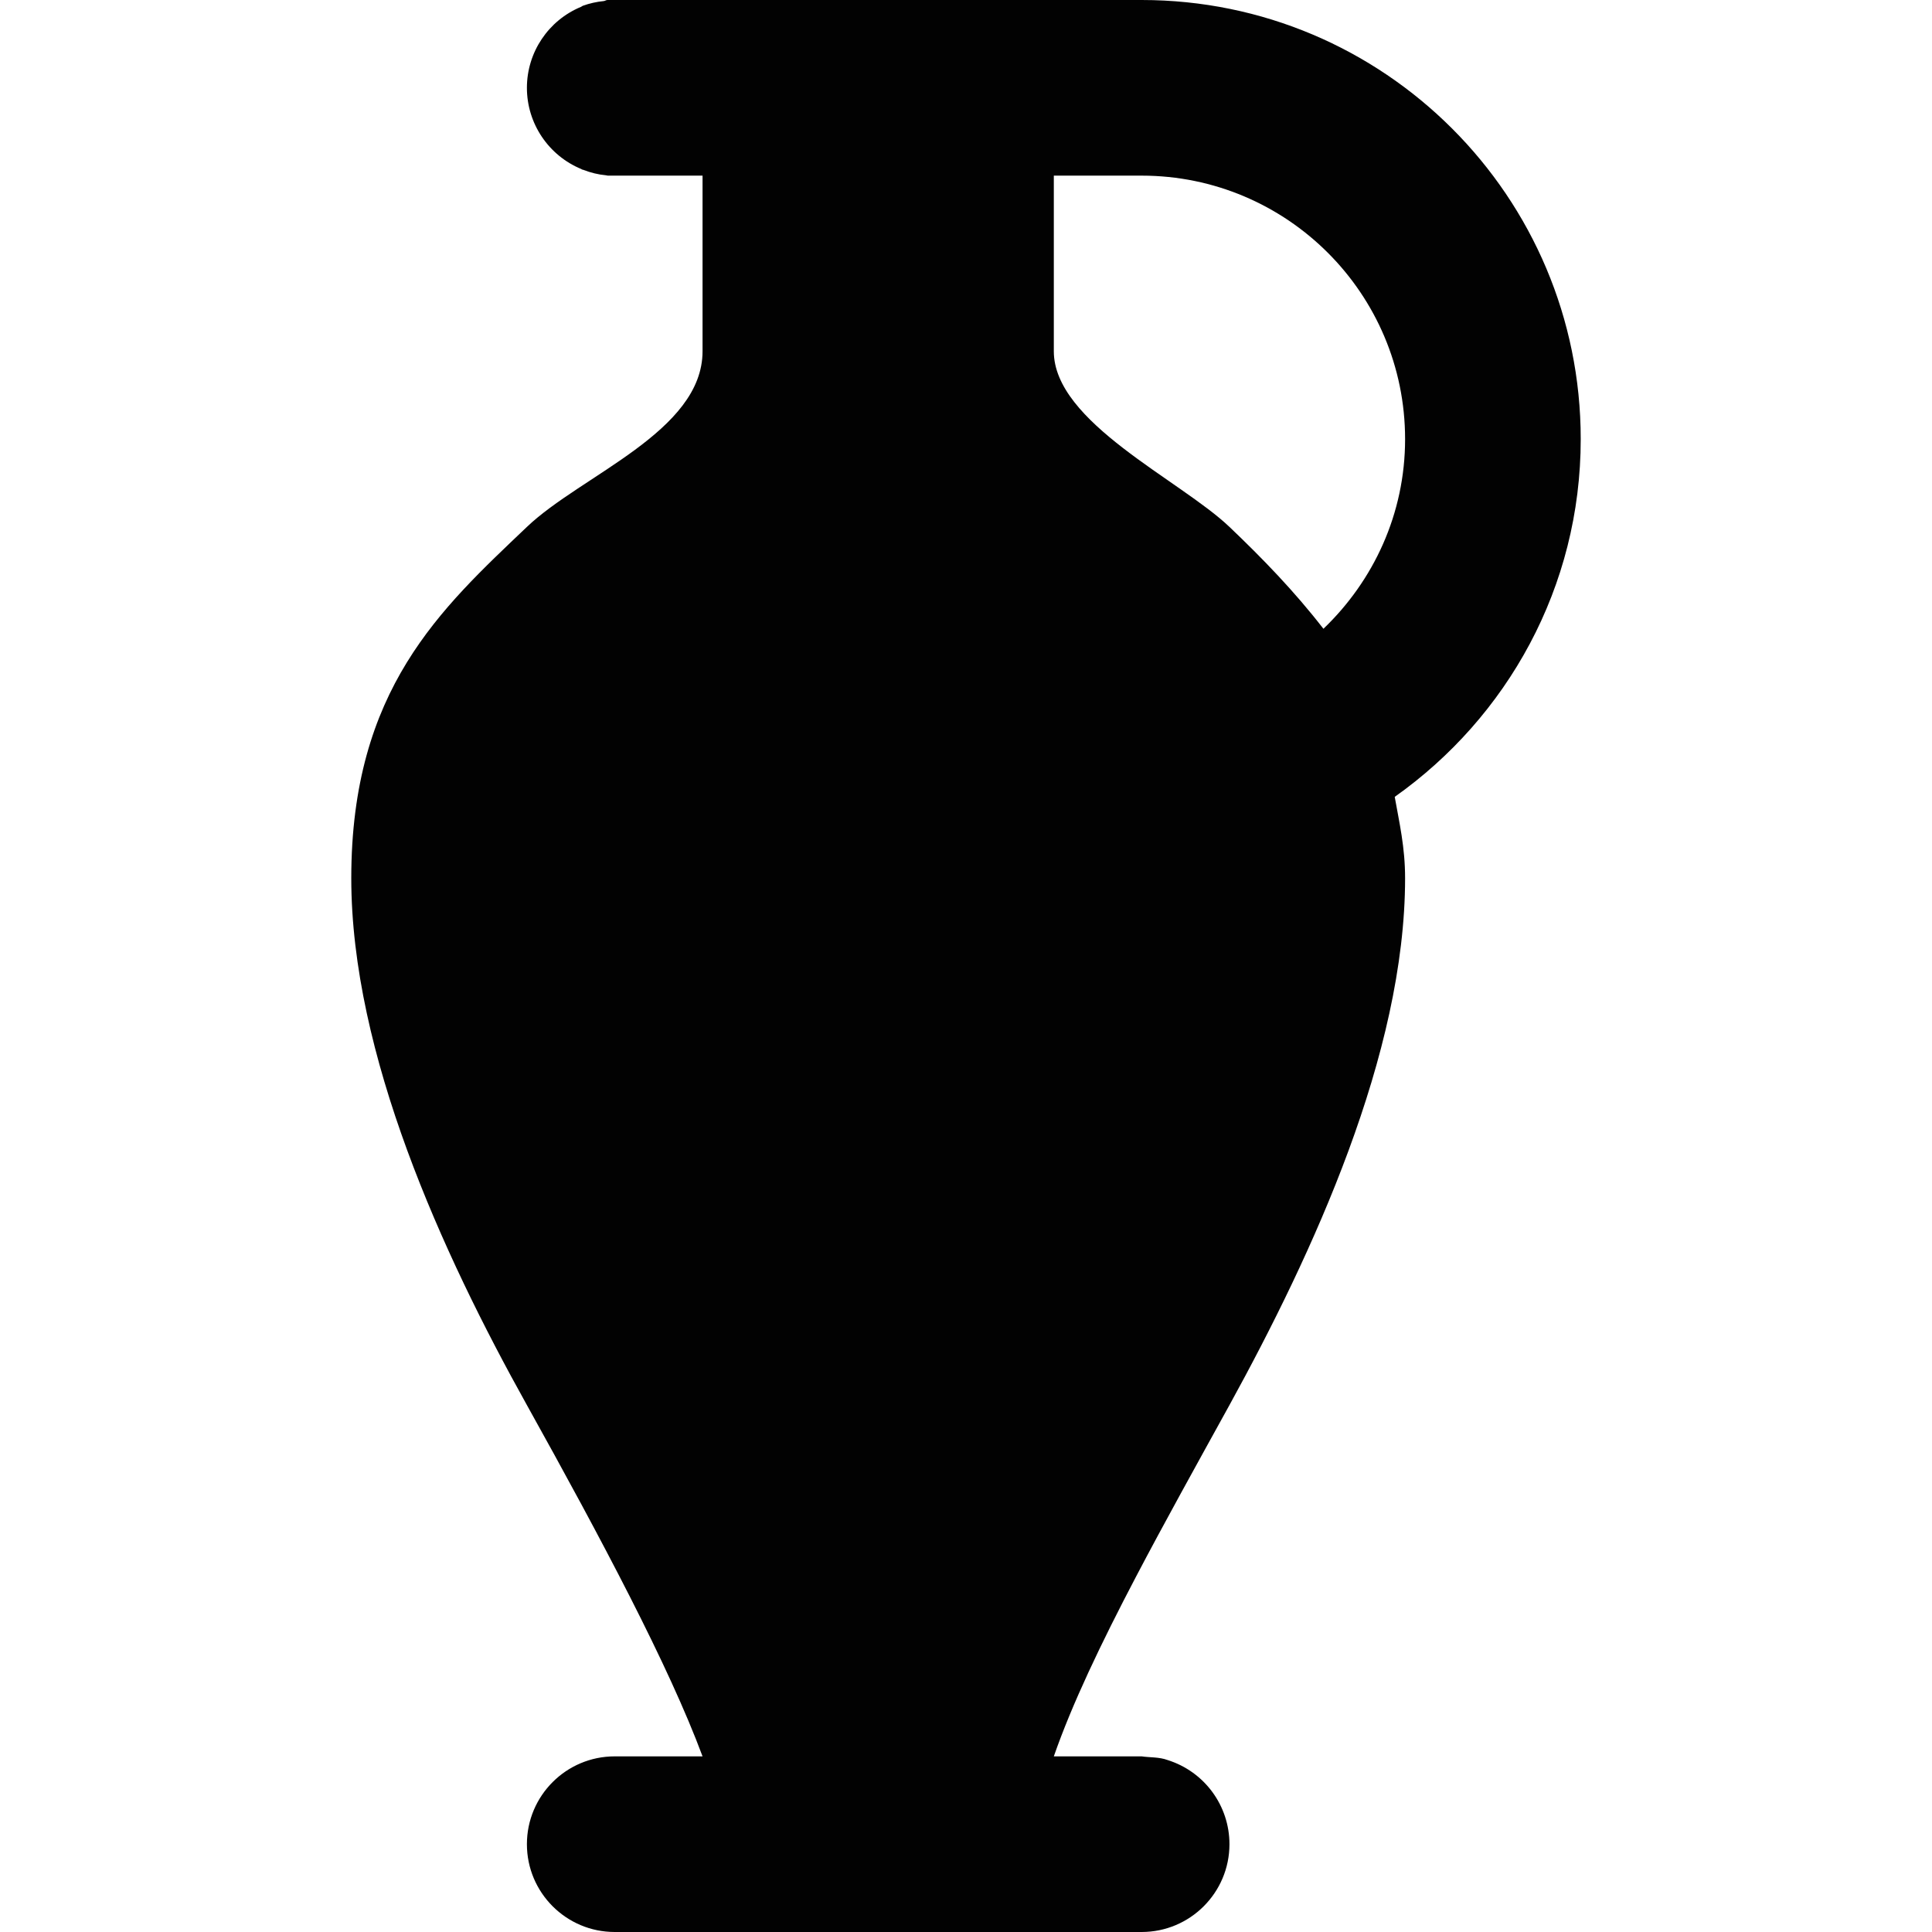 <?xml version="1.0" encoding="UTF-8" standalone="no"?>
<!-- Generator: Adobe Illustrator 19.2.1, SVG Export Plug-In . SVG Version: 6.00 Build 0)  -->

<svg
   xmlns:dc="http://purl.org/dc/elements/1.1/"
   xmlns:cc="http://creativecommons.org/ns#"
   xmlns:rdf="http://www.w3.org/1999/02/22-rdf-syntax-ns#"
   xmlns:svg="http://www.w3.org/2000/svg"
   xmlns="http://www.w3.org/2000/svg"
   xmlns:sodipodi="http://sodipodi.sourceforge.net/DTD/sodipodi-0.dtd"
   xmlns:inkscape="http://www.inkscape.org/namespaces/inkscape"
   version="1.1"
   id="Layer_1"
   x="0px"
   y="0px"
   width="11"
   height="11"
   viewBox="0 0 11 11"
   xml:space="preserve"
   inkscape:version="0.91 r13725"
   sodipodi:docname="archeological-site-11.svg"><defs
     id="defs7" /><sodipodi:namedview
     pagecolor="#ffffff"
     bordercolor="#666666"
     borderopacity="1"
     objecttolerance="10"
     gridtolerance="10"
     guidetolerance="10"
     inkscape:pageopacity="0"
     inkscape:pageshadow="2"
     inkscape:window-width="1920"
     inkscape:window-height="1027"
     id="namedview5"
     showgrid="true"
     inkscape:zoom="90.509668"
     inkscape:cx="2.5882961"
     inkscape:cy="3.5156815"
     inkscape:window-x="-8"
     inkscape:window-y="-8"
     inkscape:window-maximized="1"
     inkscape:current-layer="Layer_1"
     inkscape:snap-bbox="true"
     inkscape:snap-smooth-nodes="true"
     inkscape:bbox-paths="true"
     inkscape:bbox-nodes="true"
     inkscape:snap-bbox-edge-midpoints="true"
     inkscape:snap-bbox-midpoints="true"
     inkscape:object-paths="true"
     inkscape:snap-intersection-paths="true"
     inkscape:object-nodes="true"
     inkscape:snap-midpoints="true"
     showguides="false"><inkscape:grid
       type="xygrid"
       id="grid4137"
       empspacing="1" /></sodipodi:namedview><path
     style="opacity:0.99;fill:#000000;fill-opacity:1;stroke:none;stroke-width:1.25;stroke-linecap:round;stroke-linejoin:round;stroke-miterlimit:4;stroke-dasharray:none;stroke-dashoffset:0;stroke-opacity:1"
     d="M 3.459,0 C 3.45,0 3.446,0.005 3.438,0.006 3.397,0.01 3.357,0.019 3.318,0.033 c -0.003,0.002 -0.007,0.004 -0.01,0.006 C 3.122,0.116 3,0.298 3,0.5 3,0.703 3.123,0.886 3.311,0.963 l 0.002,0.002 c 0.002,0.001 0.006,8.0717e-4 0.008,0.002 0.041,0.016 0.085,0.027 0.129,0.031 C 3.454,0.998 3.456,1 3.461,1 L 4,1 4,2 C 4,2.457 3.309,2.705 3,3 2.511,3.466 2,3.924 2,5 2,6 2.516,7.132 3,8 3.424,8.762 3.809,9.486 4,10 3.835,10 3.661,10 3.5,10 3.224,10 3,10.224 3,10.5 3,10.776 3.224,11 3.5,11 l 3,0 C 6.776,11 7,10.776 7,10.5 7,10.281 6.858,10.087 6.648,10.021 6.6,10.003 6.546,10.007 6.5,10 L 6,10 C 6.103,9.704 6.267,9.36 6.469,8.975 6.627,8.674 6.808,8.348 7,8 7.474,7.138 8,6 8,5 8,4.822 7.967,4.684 7.941,4.537 8.581,4.084 9,3.343 9,2.5 9,1.119 7.881,0 6.5,0 Z M 6,1 6.5,1 C 7.328,1 8,1.672 8,2.5 8,2.926 7.82,3.307 7.535,3.58 7.371,3.368 7.188,3.179 7,3 6.719,2.732 6,2.405 6,2 Z"
     id="rect5285"
     inkscape:connector-curvature="0"
     sodipodi:nodetypes="sccccccccscssssccsssccccssscssscsscssc" /></svg>